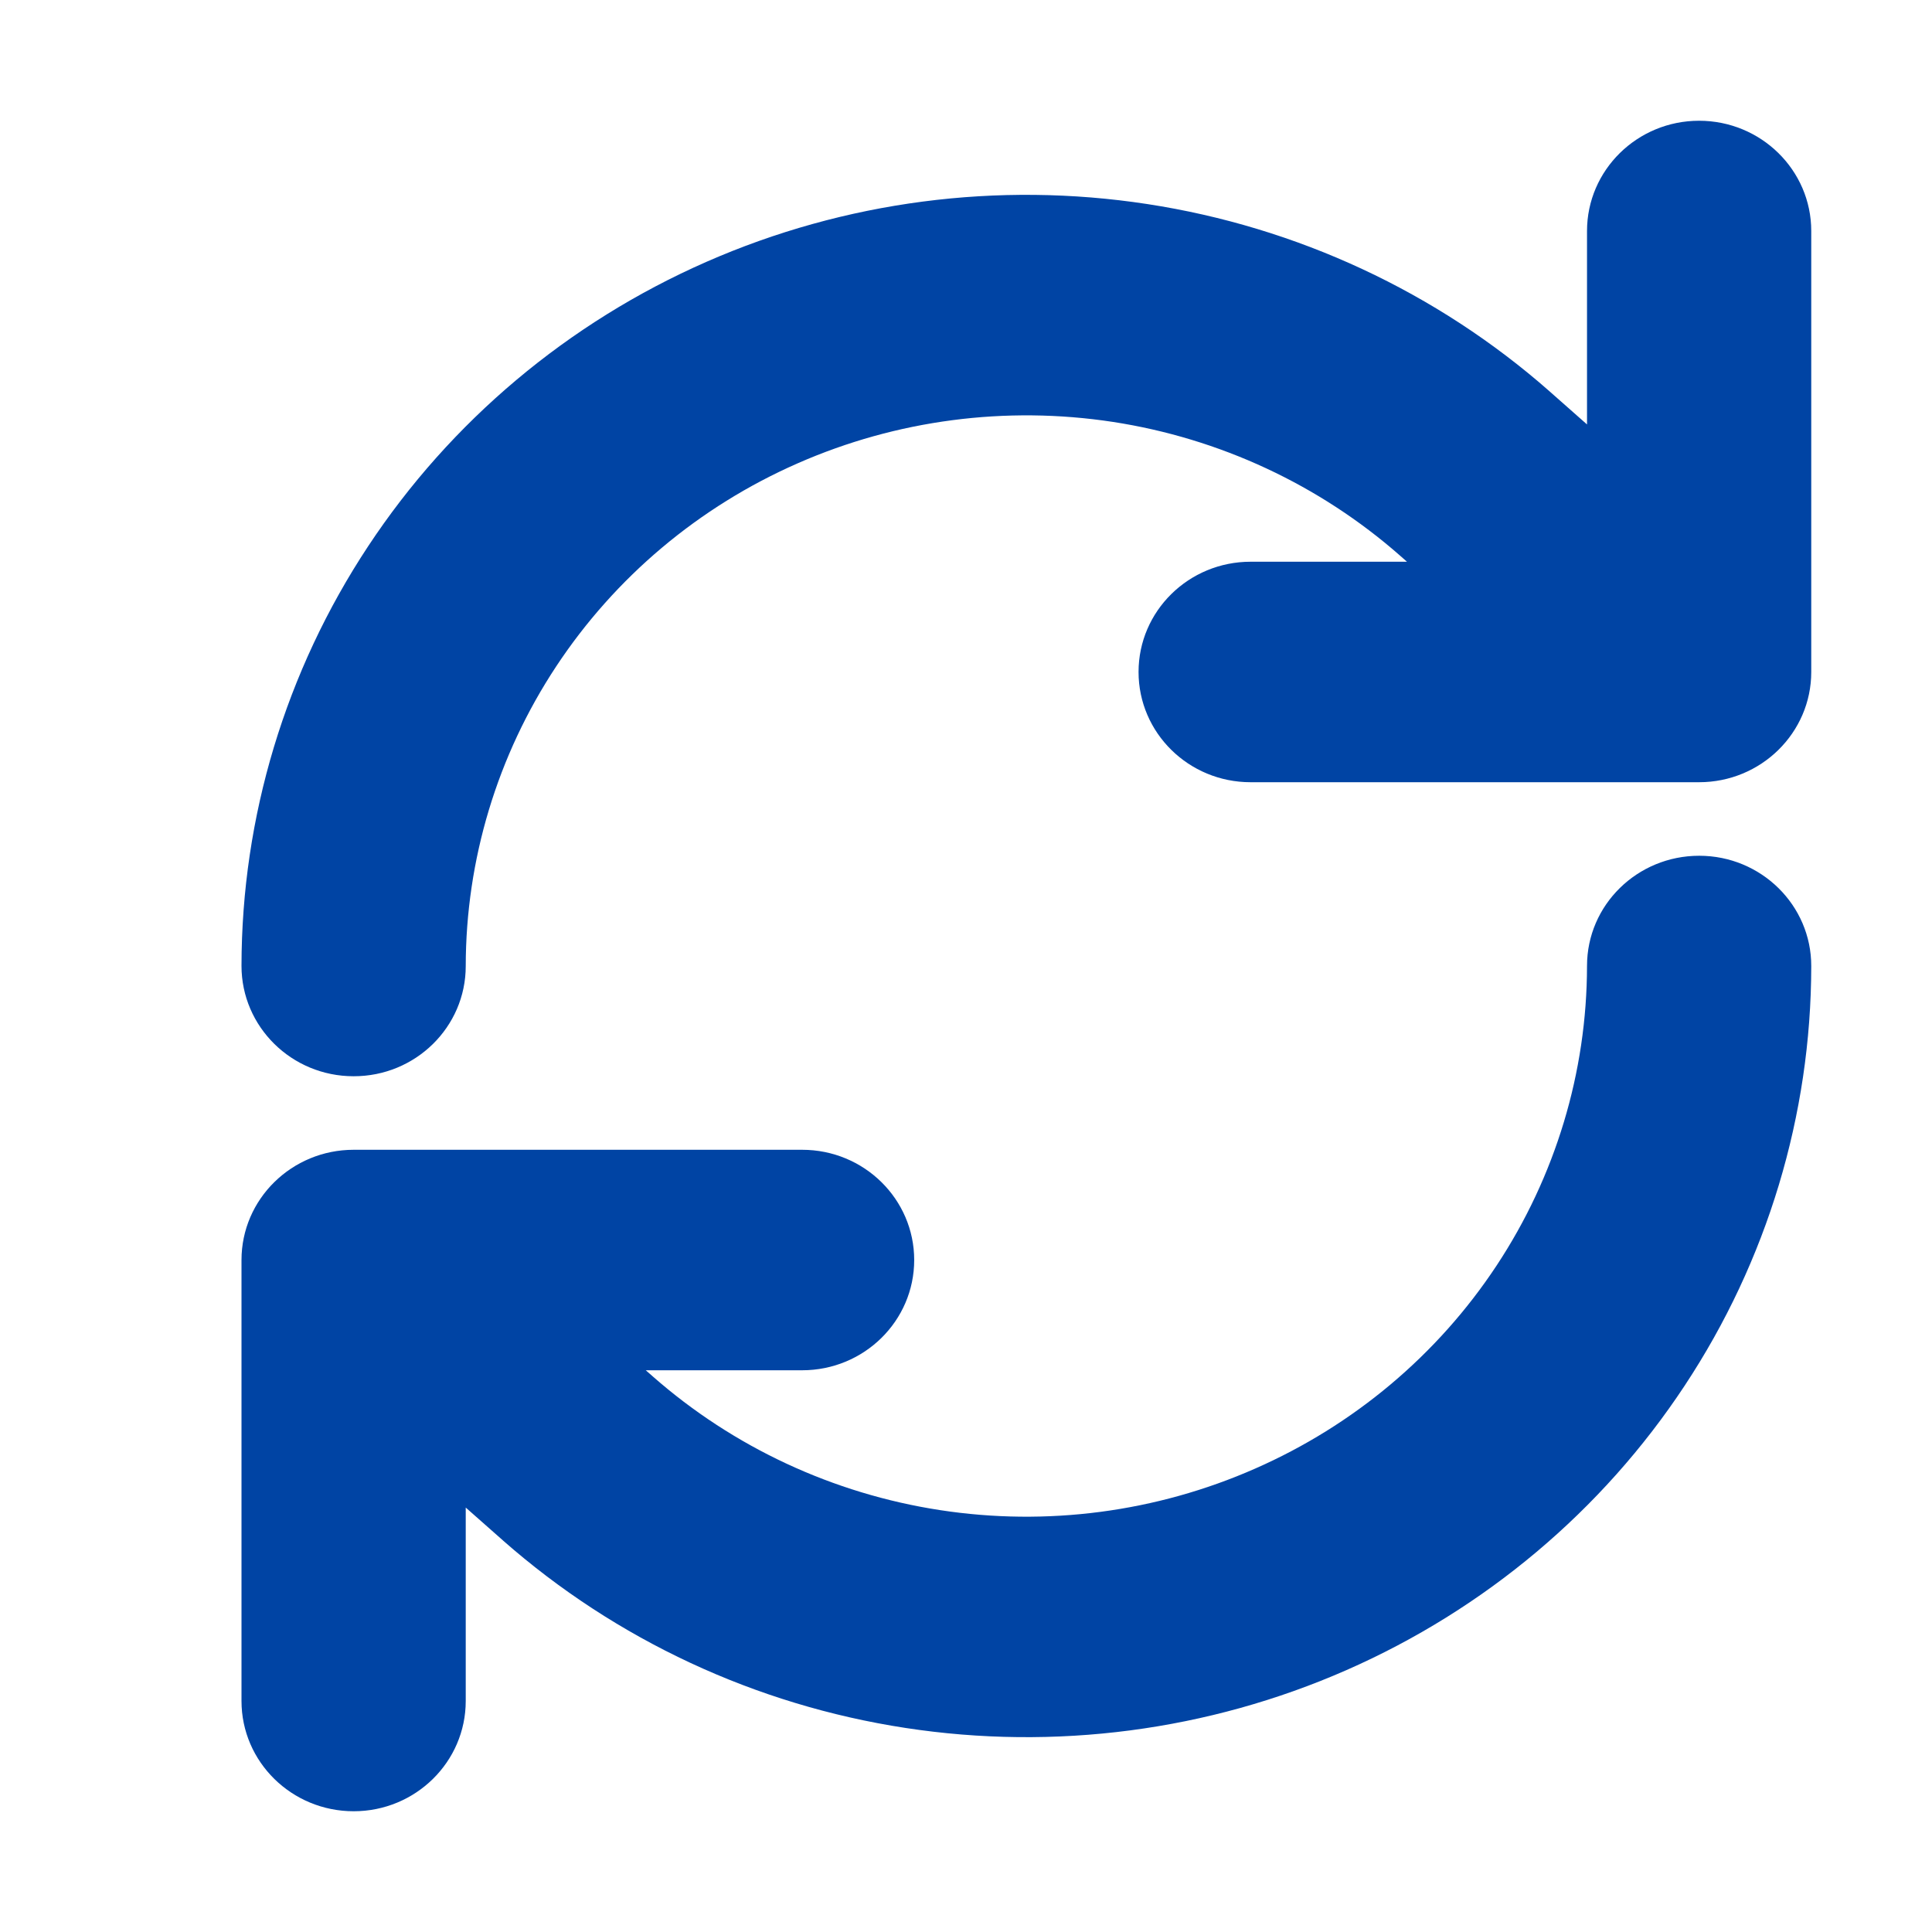 <svg width="16" height="16" viewBox="0 0 16 16" fill="none" xmlns="http://www.w3.org/2000/svg">
<path fill-rule="evenodd" clip-rule="evenodd" d="M14.071 1C14.584 1 15 1.409 15 1.913V5.565C15 6.069 14.584 6.478 14.071 6.478H10.357C9.844 6.478 9.429 6.069 9.429 5.565C9.429 5.061 9.844 4.652 10.357 4.652H11.652L11.595 4.602C11.595 4.602 11.595 4.602 11.594 4.601C10.927 4.015 10.101 3.63 9.216 3.494C8.331 3.359 7.425 3.477 6.606 3.837C5.788 4.196 5.094 4.78 4.606 5.519C4.118 6.258 3.858 7.12 3.857 8.001C3.857 8.505 3.441 8.914 2.928 8.913C2.415 8.913 2 8.503 2 7.999C2.001 6.766 2.365 5.559 3.048 4.525C3.731 3.49 4.704 2.672 5.849 2.169C6.994 1.666 8.263 1.5 9.502 1.69C10.742 1.88 11.899 2.419 12.833 3.241L12.835 3.243L13.143 3.515V1.913C13.143 1.409 13.559 1 14.071 1ZM14.072 7.087C14.585 7.087 15.001 7.497 15 8.001C14.999 9.234 14.635 10.441 13.952 11.475C13.269 12.51 12.296 13.328 11.151 13.831C10.006 14.334 8.737 14.5 7.498 14.31C6.258 14.12 5.102 13.581 4.167 12.759L4.165 12.757L3.857 12.485V14.087C3.857 14.591 3.441 15 2.929 15C2.416 15 2 14.591 2 14.087V10.435C2 9.931 2.416 9.522 2.929 9.522H6.643C7.156 9.522 7.571 9.931 7.571 10.435C7.571 10.939 7.156 11.348 6.643 11.348H5.348L5.405 11.398C5.405 11.398 5.405 11.398 5.406 11.399C6.073 11.985 6.899 12.37 7.784 12.506C8.669 12.642 9.575 12.523 10.393 12.163C11.211 11.804 11.906 11.22 12.394 10.481C12.882 9.742 13.142 8.88 13.143 7.999C13.143 7.495 13.559 7.087 14.072 7.087Z"  fill="#0044A4"/>
</svg>

